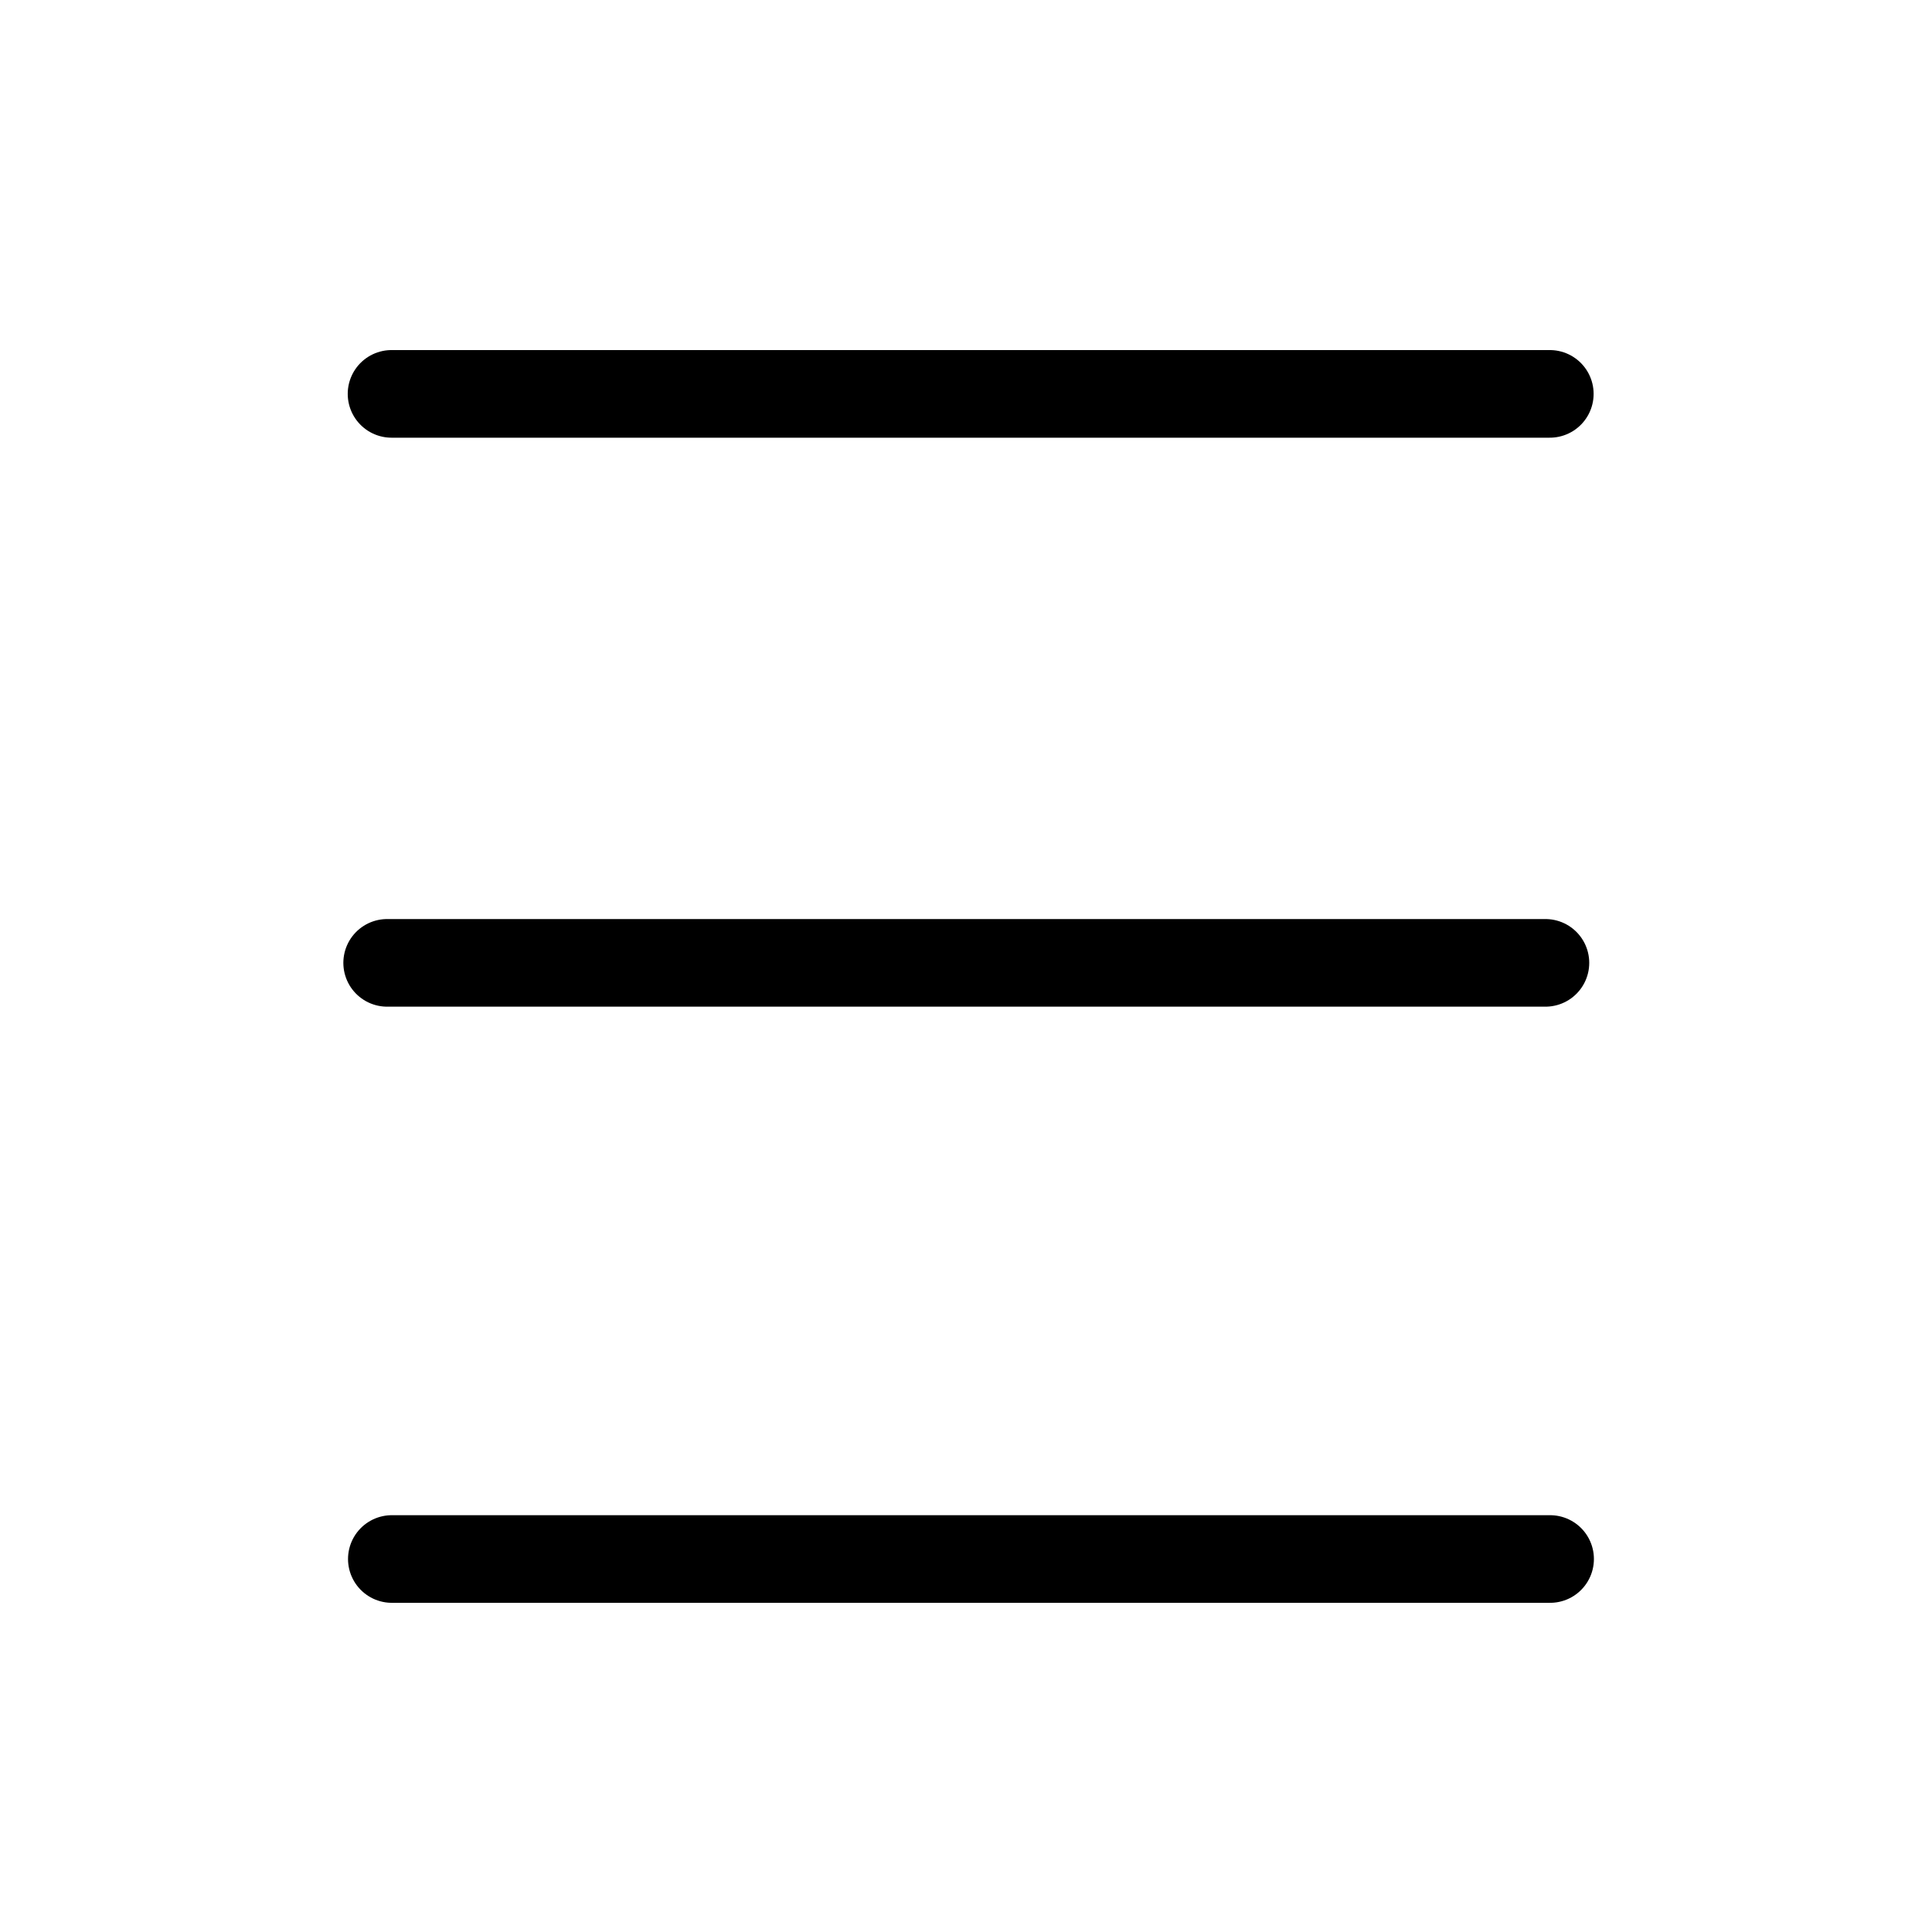 <?xml version="1.0" encoding="UTF-8" standalone="no"?>
<!-- Created with Inkscape (http://www.inkscape.org/) -->

<svg
   width="50"
   height="50"
   viewBox="0 0 13.229 13.229"
   version="1.1"
   id="svg1"
   xmlns="http://www.w3.org/2000/svg"
   xmlns:svg="http://www.w3.org/2000/svg">
  <defs
     id="defs1" />
  <g
     id="layer1">
    <path
       style="fill:none;stroke:#000000;stroke-width:0.6;stroke-linecap:round;stroke-dasharray:none"
       d="M 2.681,2.697 H 10.612"
       id="path1" />
    <path
       style="fill:none;stroke:#000000;stroke-width:0.6;stroke-linecap:round;stroke-dasharray:none"
       d="M 2.651,6.593 H 10.582"
       id="path1-5" />
    <path
       style="fill:none;stroke:#000000;stroke-width:0.6;stroke-linecap:round;stroke-dasharray:none"
       d="M 2.683,10.675 H 10.614"
       id="path1-2" />
  </g>
</svg>
